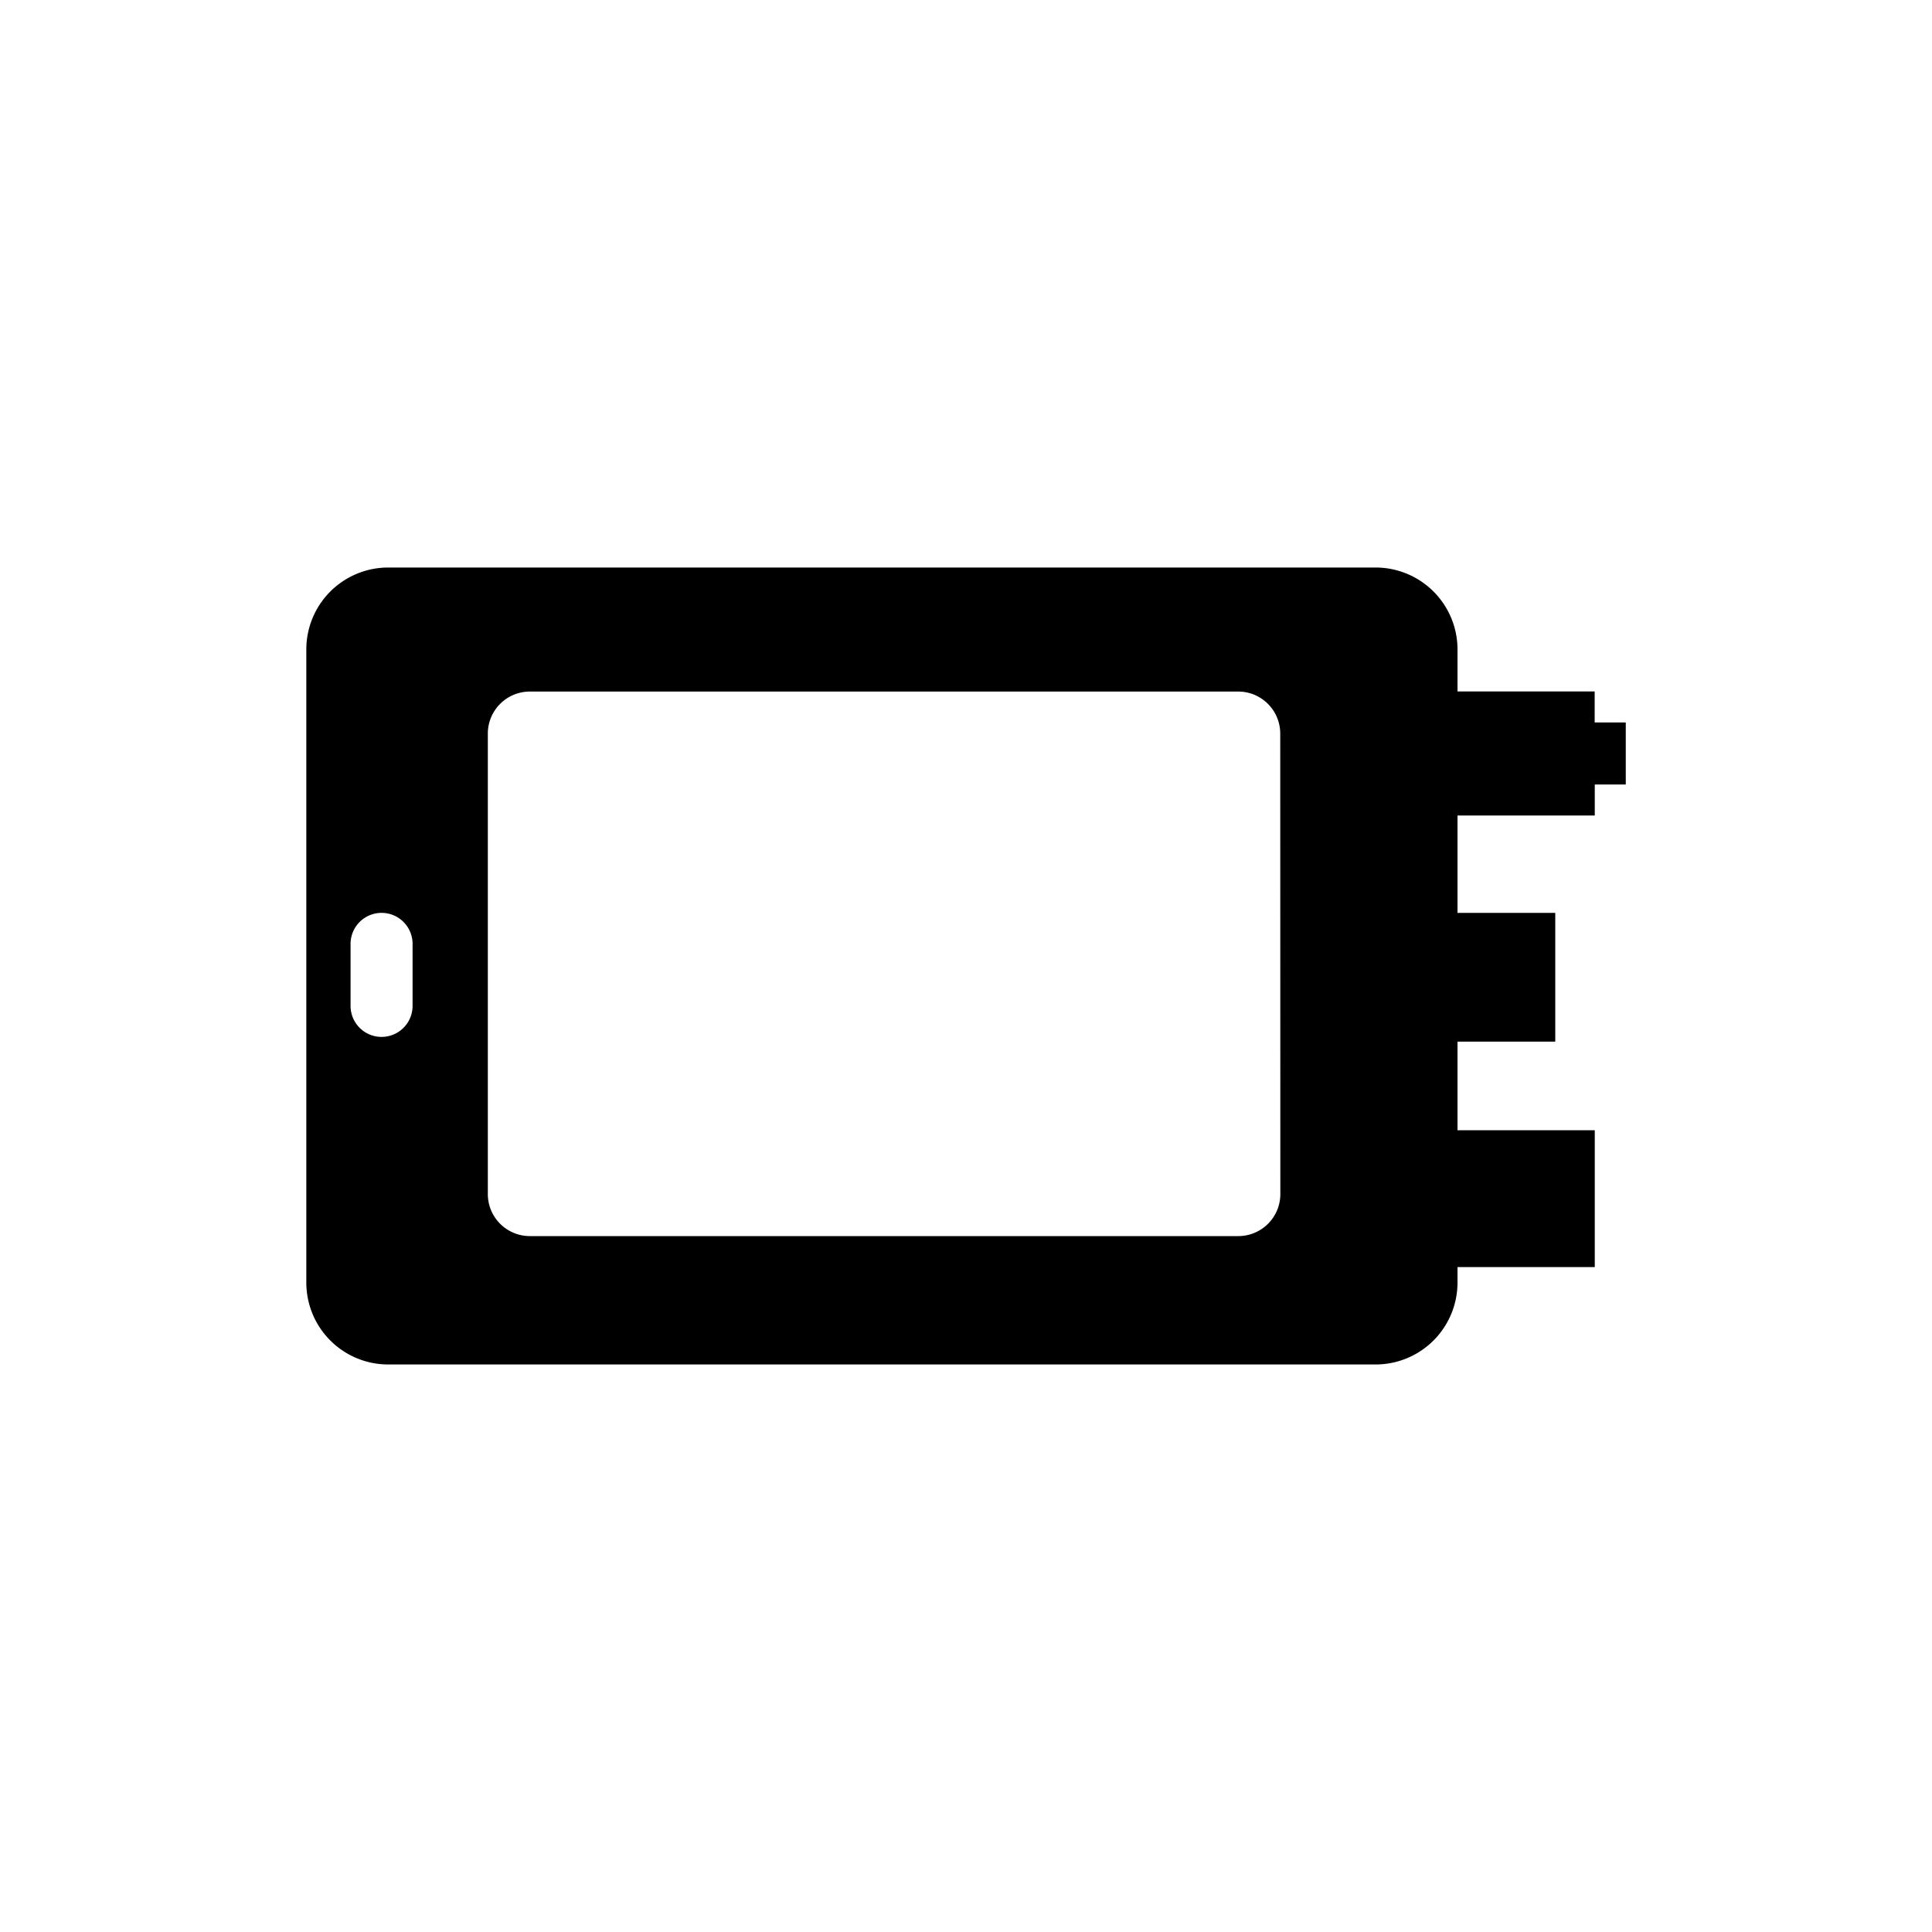<svg xmlns="http://www.w3.org/2000/svg" viewBox="0 0 200 200"><defs><style>.a{fill:#000;}</style></defs><title>прибор</title><path class="a" d="M165.08,74.79V71.58H150.88V67.23a8.48,8.48,0,0,0-8.48-8.48H40.19a8.48,8.48,0,0,0-8.48,8.48v65.54a8.48,8.48,0,0,0,8.48,8.48H142.4a8.48,8.48,0,0,0,8.48-8.48v-1.6h14.21V117H150.88v-9.17H161V94.5H150.88V84.42h14.21V81.21h3.21V74.79ZM42.71,104.13a3.21,3.21,0,0,1-6.42,0V97.71a3.21,3.21,0,0,1,6.42,0Zm89.83,19.48a4.35,4.35,0,0,1-4.35,4.35H54.85a4.35,4.35,0,0,1-4.35-4.35V75.94a4.35,4.35,0,0,1,4.35-4.35h73.33a4.35,4.35,0,0,1,4.35,4.35Z"/></svg>